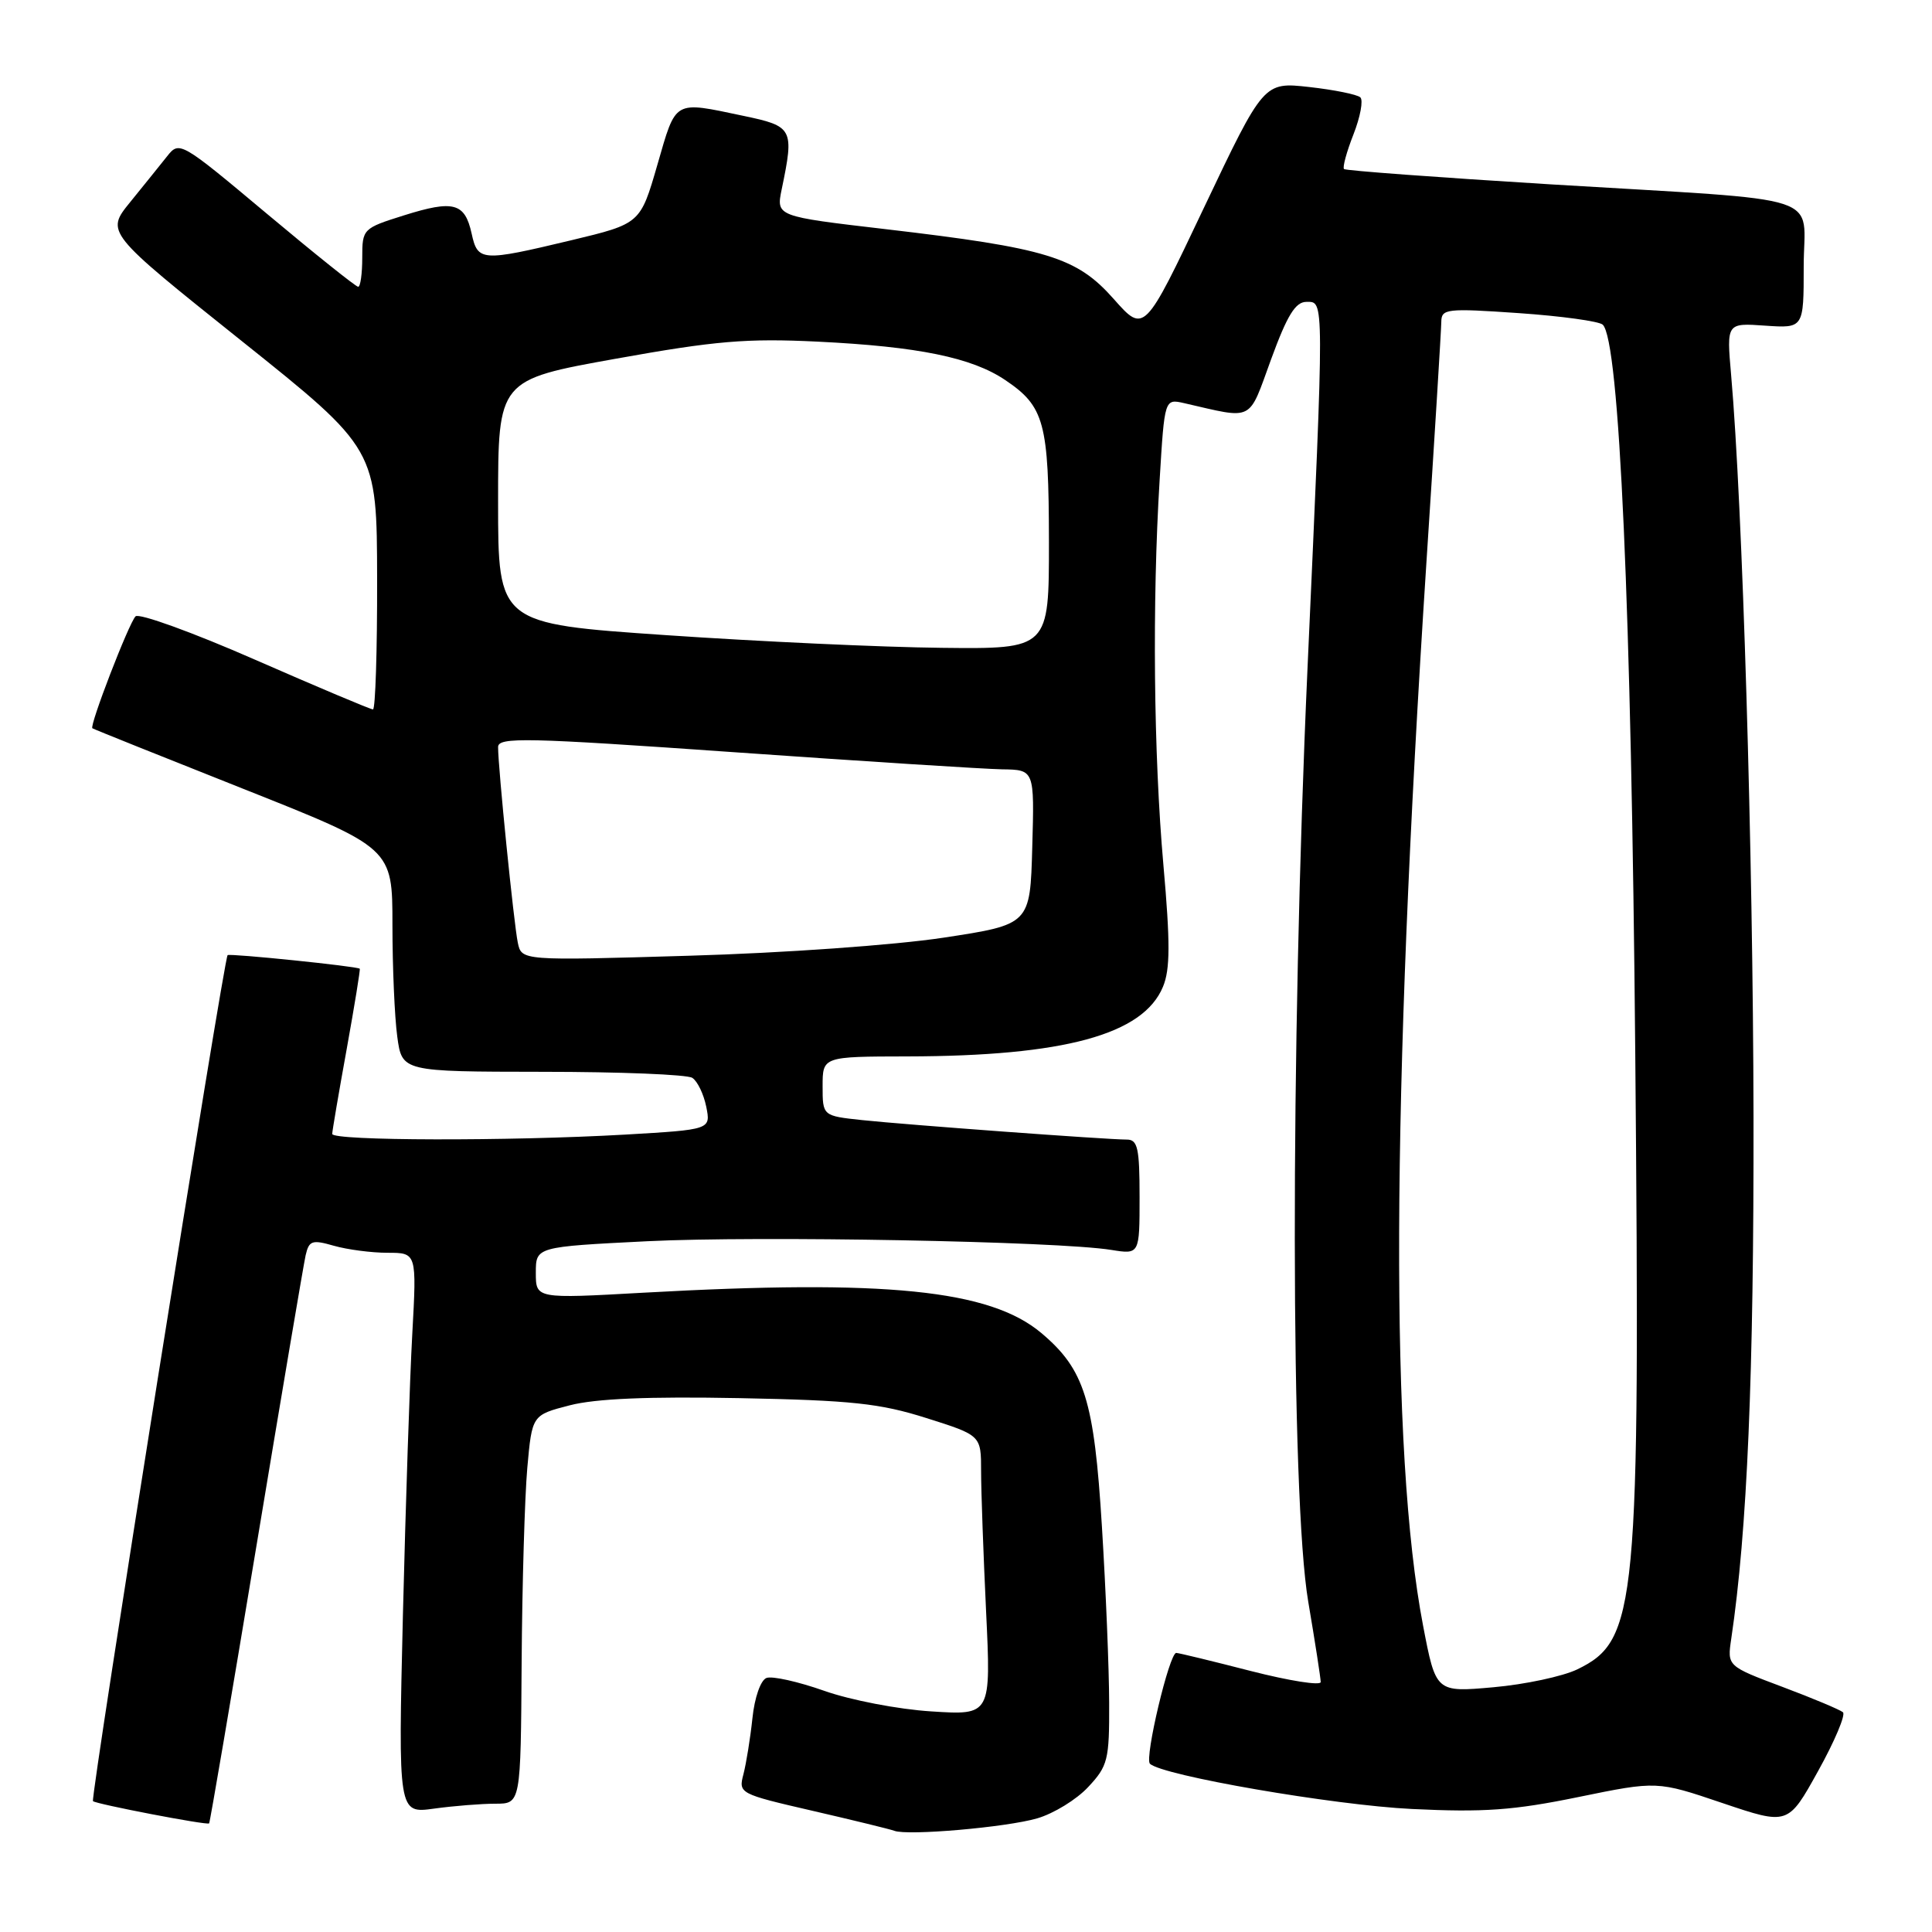 <?xml version="1.0" encoding="UTF-8" standalone="no"?>
<!DOCTYPE svg PUBLIC "-//W3C//DTD SVG 1.1//EN" "http://www.w3.org/Graphics/SVG/1.1/DTD/svg11.dtd" >
<svg xmlns="http://www.w3.org/2000/svg" xmlns:xlink="http://www.w3.org/1999/xlink" version="1.1" viewBox="0 0 256 256">
 <g >
 <path fill="currentColor"
d=" M 137.44 240.94 C 139.61 240.31 142.65 238.45 144.19 236.79 C 146.80 234.00 147.00 233.21 146.97 225.64 C 146.96 221.16 146.53 210.65 146.01 202.28 C 144.98 185.51 143.71 181.46 137.98 176.63 C 131.16 170.90 117.39 169.50 85.25 171.29 C 71.00 172.09 71.00 172.09 71.00 168.65 C 71.00 165.21 71.00 165.21 85.75 164.47 C 100.46 163.74 140.14 164.47 147.25 165.62 C 151.00 166.22 151.00 166.22 151.00 158.61 C 151.00 152.13 150.75 151.00 149.31 151.00 C 146.66 151.00 120.10 149.04 114.25 148.42 C 109.00 147.86 109.00 147.86 109.00 143.93 C 109.00 140.00 109.00 140.00 120.25 139.98 C 141.02 139.94 151.48 137.09 154.10 130.75 C 155.06 128.45 155.07 124.92 154.16 114.65 C 152.86 99.98 152.66 79.80 153.66 63.57 C 154.31 52.83 154.31 52.83 156.91 53.42 C 166.25 55.56 165.36 56.01 168.43 47.60 C 170.56 41.78 171.65 40.00 173.10 40.00 C 175.49 40.00 175.49 38.83 173.25 88.60 C 170.97 139.35 171.01 198.44 173.35 212.24 C 174.26 217.60 175.00 222.39 175.00 222.88 C 175.00 223.38 170.84 222.72 165.75 221.42 C 160.66 220.11 156.21 219.03 155.86 219.02 C 154.95 218.99 151.63 232.96 152.37 233.70 C 153.93 235.26 176.71 239.20 187.09 239.70 C 196.60 240.16 200.56 239.88 209.13 238.12 C 219.57 235.98 219.57 235.98 228.25 238.92 C 236.93 241.85 236.93 241.85 240.91 234.67 C 243.10 230.73 244.58 227.22 244.20 226.88 C 243.81 226.55 240.21 225.03 236.18 223.52 C 228.86 220.77 228.86 220.77 229.40 217.14 C 231.52 202.87 232.40 182.16 232.35 148.00 C 232.29 112.93 230.90 66.95 229.38 49.65 C 228.78 42.79 228.78 42.79 233.89 43.15 C 239.00 43.50 239.00 43.50 239.00 35.30 C 239.00 25.45 242.85 26.70 205.50 24.43 C 190.65 23.52 178.32 22.61 178.09 22.40 C 177.87 22.19 178.43 20.13 179.34 17.81 C 180.25 15.49 180.66 13.28 180.25 12.90 C 179.84 12.52 176.79 11.90 173.48 11.53 C 167.45 10.86 167.45 10.86 159.53 27.52 C 151.62 44.19 151.62 44.19 147.56 39.60 C 142.65 34.06 138.74 32.87 117.31 30.36 C 102.84 28.67 102.84 28.67 103.58 25.08 C 105.25 17.04 105.09 16.73 98.50 15.35 C 89.18 13.39 89.62 13.14 87.11 21.82 C 84.85 29.64 84.85 29.64 75.68 31.84 C 63.79 34.68 63.30 34.65 62.49 30.93 C 61.59 26.87 60.10 26.47 53.52 28.54 C 48.08 30.25 48.00 30.33 48.00 34.14 C 48.00 36.26 47.76 38.00 47.46 38.00 C 47.16 38.00 41.71 33.64 35.35 28.31 C 23.95 18.76 23.77 18.65 22.15 20.70 C 21.24 21.84 19.04 24.58 17.25 26.78 C 14.00 30.78 14.00 30.78 31.97 45.14 C 49.94 59.50 49.94 59.50 49.97 76.75 C 49.99 86.24 49.74 94.00 49.42 94.00 C 49.10 94.00 42.08 91.04 33.81 87.42 C 25.54 83.79 18.40 81.21 17.96 81.67 C 17.06 82.59 11.82 96.19 12.24 96.50 C 12.38 96.61 21.39 100.22 32.25 104.53 C 52.00 112.37 52.00 112.37 52.00 122.55 C 52.00 128.14 52.29 134.81 52.64 137.36 C 53.27 142.00 53.27 142.00 71.89 142.02 C 82.12 142.02 91.06 142.38 91.73 142.82 C 92.41 143.25 93.24 144.97 93.58 146.64 C 94.19 149.68 94.19 149.68 82.84 150.34 C 67.44 151.22 44.00 151.17 44.02 150.25 C 44.03 149.84 44.89 144.78 45.94 139.00 C 46.98 133.23 47.76 128.44 47.67 128.36 C 47.28 128.03 30.47 126.31 30.16 126.56 C 29.66 126.98 11.95 238.28 12.32 238.66 C 12.72 239.05 27.42 241.88 27.71 241.61 C 27.82 241.51 30.63 225.01 33.96 204.96 C 37.29 184.91 40.23 167.52 40.50 166.32 C 40.95 164.38 41.35 164.24 44.24 165.07 C 46.03 165.58 49.23 166.00 51.35 166.00 C 55.22 166.00 55.22 166.00 54.63 176.75 C 54.30 182.66 53.75 199.38 53.39 213.90 C 52.76 240.31 52.76 240.31 57.52 239.65 C 60.14 239.29 63.79 239.00 65.64 239.00 C 69.00 239.00 69.00 239.00 69.12 220.25 C 69.19 209.94 69.53 198.35 69.87 194.50 C 70.50 187.50 70.50 187.50 75.50 186.21 C 78.95 185.32 85.93 185.03 98.00 185.26 C 112.85 185.55 116.60 185.95 122.75 187.90 C 130.00 190.19 130.00 190.19 130.00 194.94 C 130.00 197.55 130.30 205.89 130.66 213.48 C 131.32 227.28 131.32 227.28 123.41 226.77 C 119.04 226.50 112.68 225.27 109.21 224.04 C 105.75 222.82 102.31 222.05 101.56 222.34 C 100.79 222.63 99.98 224.94 99.70 227.68 C 99.42 230.33 98.88 233.66 98.51 235.09 C 97.84 237.64 97.96 237.70 107.66 239.94 C 113.07 241.19 117.95 242.38 118.50 242.59 C 120.27 243.27 133.37 242.13 137.44 240.94 Z  M 188.56 215.38 C 184.19 192.54 184.34 146.26 189.01 74.50 C 190.09 58.00 190.97 43.66 190.98 42.64 C 191.00 40.91 191.68 40.83 201.25 41.49 C 206.89 41.88 211.89 42.57 212.37 43.02 C 214.58 45.10 216.16 80.62 216.68 139.55 C 217.33 213.13 216.93 217.35 209.00 221.20 C 207.07 222.13 202.07 223.20 197.88 223.57 C 190.26 224.25 190.26 224.25 188.56 215.38 Z  M 68.61 124.90 C 68.09 122.41 65.99 101.64 66.00 98.99 C 66.00 97.65 69.64 97.73 97.25 99.67 C 114.44 100.88 130.43 101.90 132.78 101.94 C 137.07 102.00 137.07 102.00 136.78 112.25 C 136.50 122.50 136.50 122.50 125.00 124.25 C 118.53 125.23 103.80 126.28 91.31 126.64 C 69.11 127.30 69.11 127.30 68.61 124.90 Z  M 88.25 84.16 C 66.00 82.64 66.00 82.64 66.00 66.49 C 66.00 50.33 66.00 50.33 81.61 47.53 C 94.80 45.16 98.94 44.81 108.36 45.27 C 121.66 45.92 128.77 47.37 133.20 50.36 C 138.39 53.85 138.97 56.00 138.99 71.75 C 139.00 86.00 139.00 86.00 124.75 85.84 C 116.91 85.76 100.49 85.00 88.25 84.16 Z "/>
</g>
</svg>